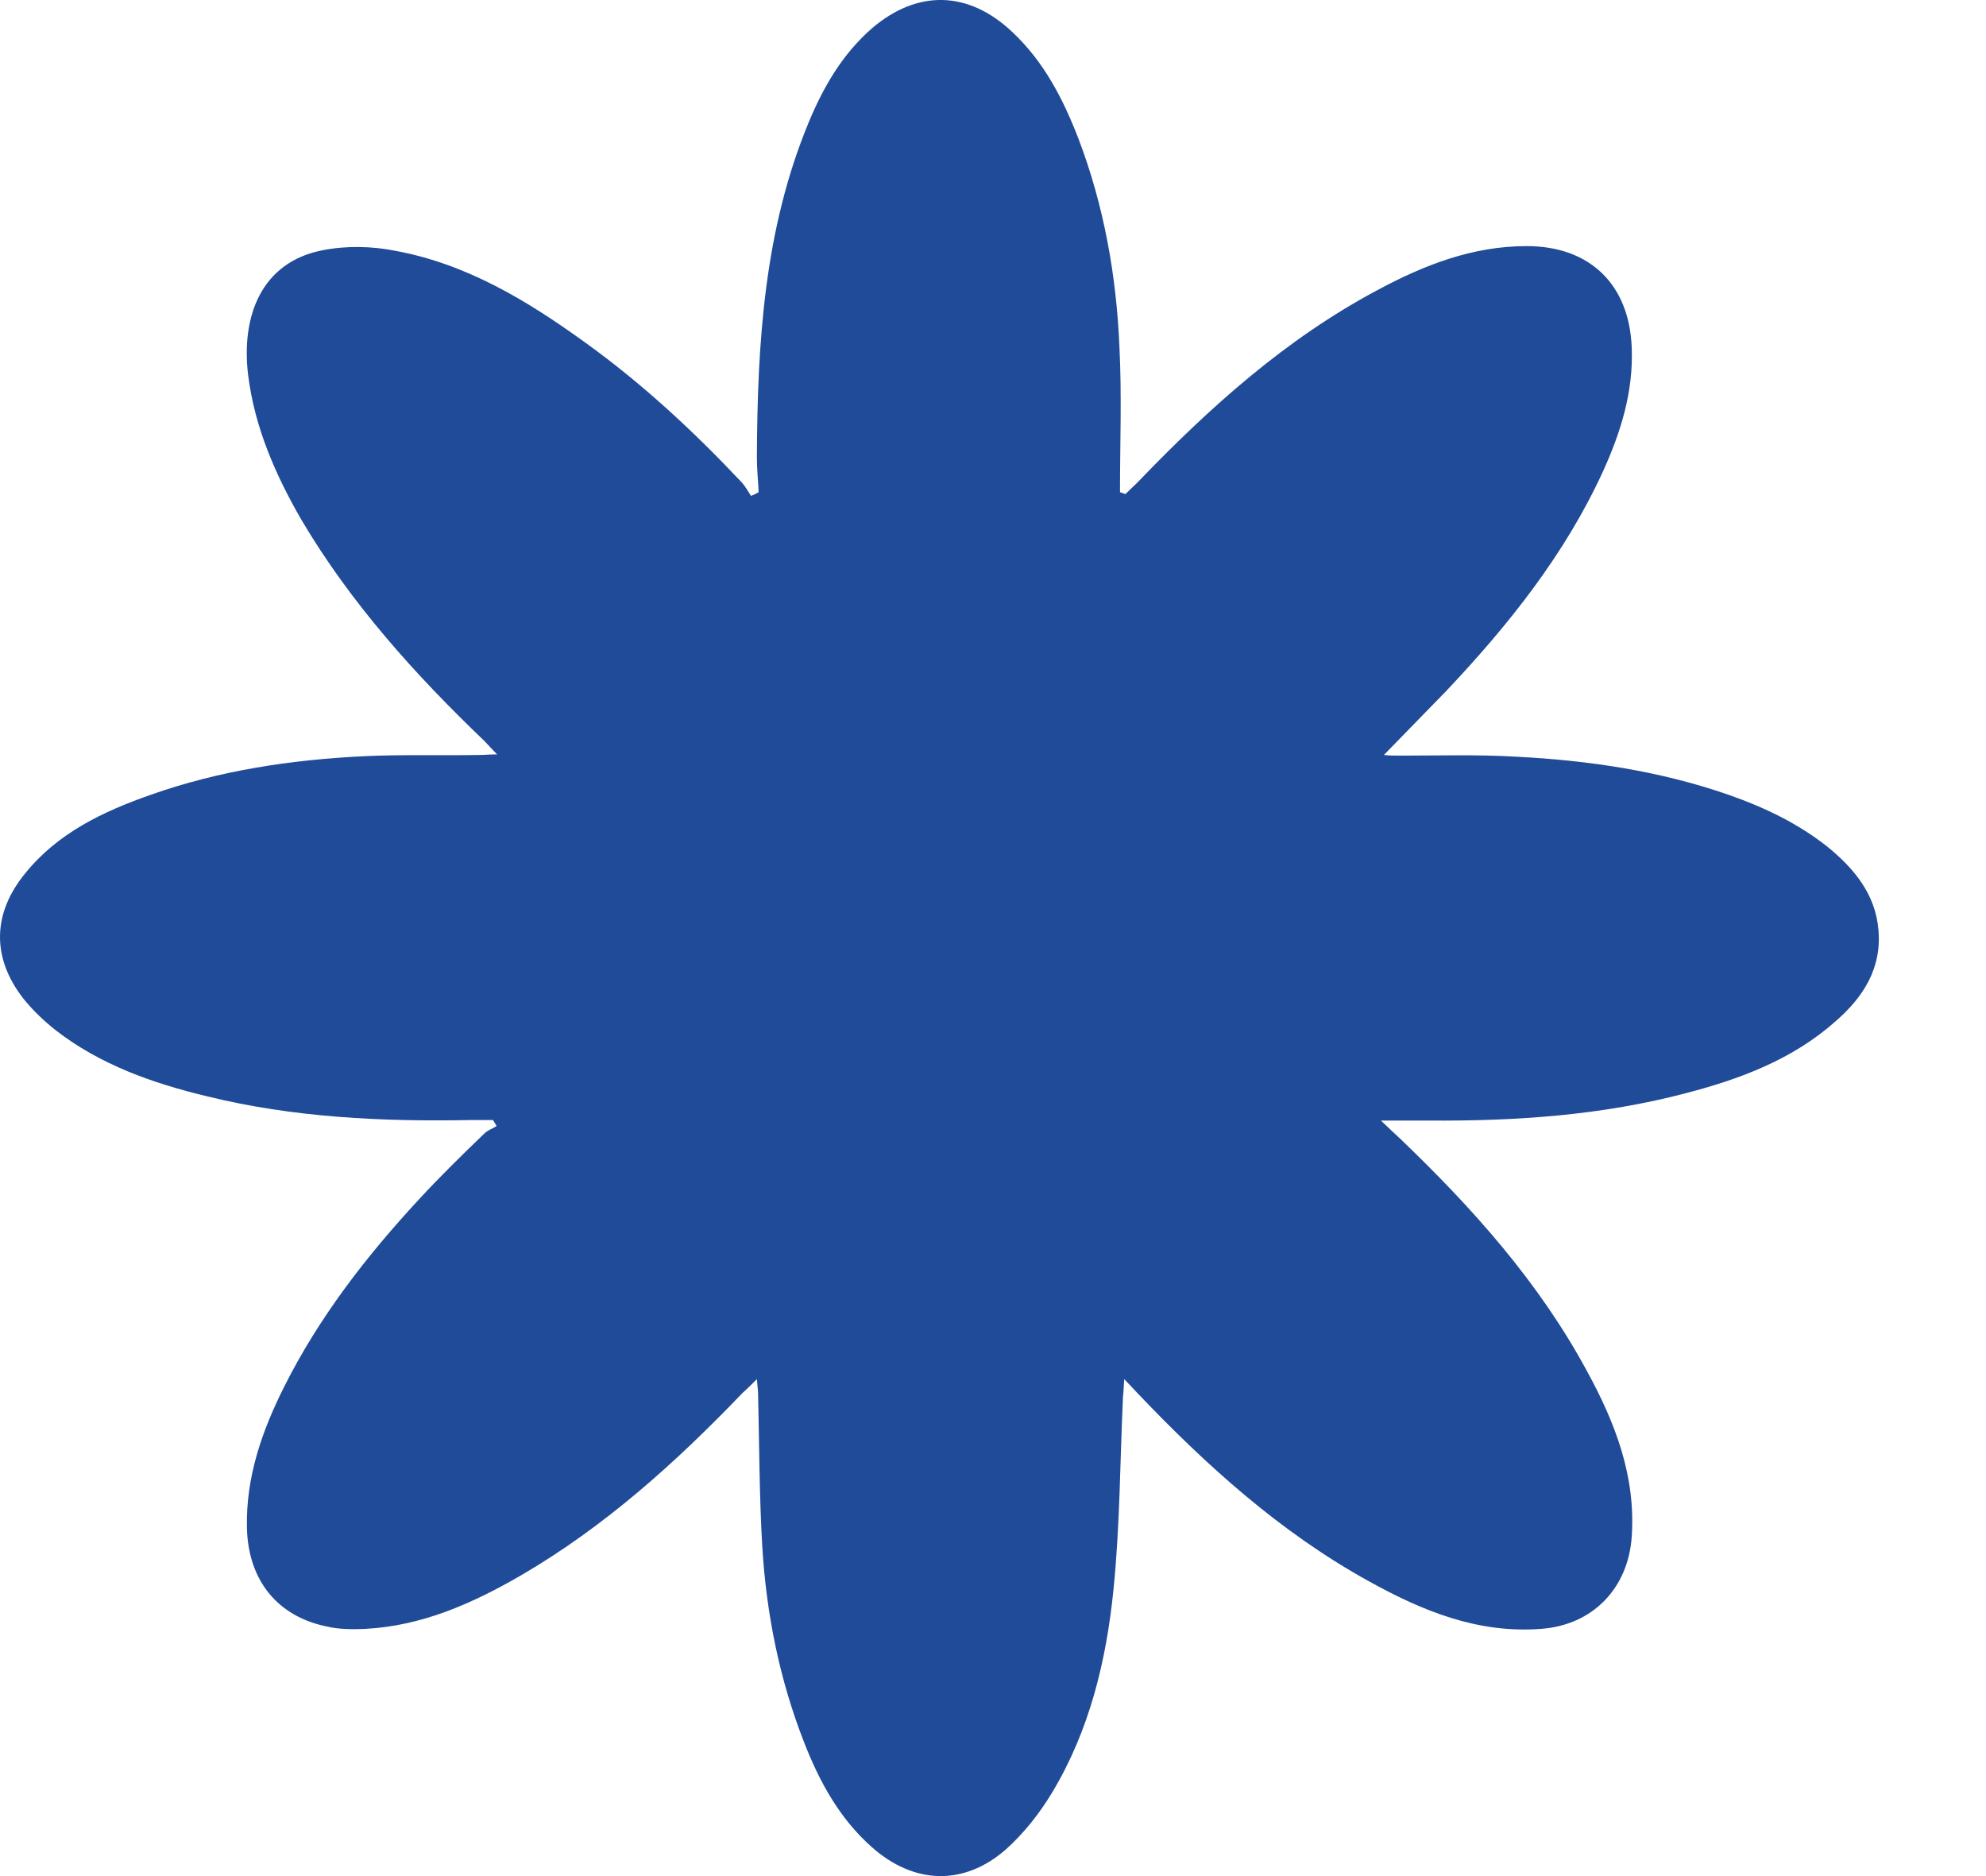 <svg width="18" height="17" viewBox="0 0 18 17" fill="none" xmlns="http://www.w3.org/2000/svg">
<path d="M6.876 4.46C6.871 4.353 6.86 4.25 6.86 4.143C6.865 3.108 6.925 2.085 7.329 1.11C7.463 0.787 7.636 0.49 7.9 0.259C8.314 -0.097 8.778 -0.086 9.176 0.291C9.462 0.56 9.634 0.894 9.774 1.255C10.006 1.864 10.119 2.5 10.146 3.146C10.168 3.582 10.151 4.024 10.151 4.46C10.168 4.466 10.184 4.471 10.2 4.477C10.238 4.439 10.281 4.401 10.318 4.363C10.965 3.69 11.654 3.071 12.484 2.629C12.904 2.403 13.346 2.23 13.836 2.23C14.412 2.23 14.768 2.58 14.789 3.151C14.805 3.545 14.692 3.911 14.531 4.266C14.186 5.021 13.674 5.662 13.109 6.26C12.925 6.448 12.742 6.637 12.543 6.841C12.597 6.847 12.64 6.847 12.683 6.847C13.039 6.847 13.394 6.836 13.744 6.857C14.401 6.89 15.048 6.987 15.667 7.202C15.99 7.315 16.297 7.461 16.567 7.676C16.804 7.87 16.998 8.102 17.025 8.425C17.057 8.775 16.885 9.039 16.637 9.254C16.249 9.599 15.775 9.777 15.279 9.906C14.52 10.106 13.744 10.159 12.958 10.154C12.823 10.154 12.694 10.154 12.516 10.154C12.591 10.224 12.64 10.273 12.688 10.316C13.346 10.946 13.949 11.619 14.385 12.427C14.638 12.89 14.827 13.375 14.789 13.925C14.757 14.393 14.434 14.727 13.965 14.76C13.394 14.803 12.893 14.598 12.408 14.329C11.606 13.887 10.932 13.278 10.307 12.621C10.275 12.589 10.248 12.556 10.189 12.497C10.184 12.567 10.184 12.61 10.178 12.659C10.151 13.241 10.151 13.822 10.092 14.404C10.027 15.045 9.877 15.675 9.537 16.241C9.424 16.43 9.279 16.613 9.117 16.758C8.735 17.092 8.282 17.076 7.9 16.736C7.609 16.478 7.426 16.144 7.286 15.783C7.065 15.217 6.946 14.625 6.909 14.016C6.882 13.558 6.882 13.095 6.871 12.632C6.871 12.6 6.865 12.562 6.86 12.497C6.806 12.551 6.768 12.589 6.731 12.621C6.127 13.251 5.481 13.833 4.722 14.275C4.285 14.528 3.827 14.733 3.31 14.76C3.197 14.765 3.073 14.765 2.96 14.738C2.513 14.646 2.249 14.318 2.238 13.844C2.228 13.386 2.373 12.971 2.572 12.573C2.89 11.937 3.321 11.382 3.8 10.865C3.989 10.66 4.188 10.466 4.388 10.273C4.42 10.24 4.463 10.229 4.501 10.203C4.49 10.186 4.479 10.165 4.468 10.149C4.404 10.149 4.339 10.149 4.274 10.149C3.466 10.165 2.658 10.127 1.872 9.933C1.382 9.815 0.908 9.648 0.504 9.335C0.396 9.249 0.294 9.152 0.208 9.044C-0.078 8.673 -0.067 8.274 0.229 7.913C0.525 7.547 0.935 7.353 1.366 7.202C1.991 6.981 2.642 6.884 3.305 6.852C3.655 6.836 4.005 6.847 4.355 6.841C4.393 6.841 4.431 6.836 4.506 6.836C4.452 6.782 4.425 6.75 4.393 6.717C3.763 6.114 3.181 5.468 2.734 4.714C2.497 4.304 2.308 3.873 2.249 3.399C2.184 2.866 2.368 2.376 2.922 2.268C3.138 2.225 3.37 2.23 3.585 2.273C4.231 2.392 4.781 2.726 5.303 3.103C5.82 3.475 6.284 3.906 6.715 4.363C6.752 4.401 6.779 4.45 6.806 4.493C6.839 4.482 6.855 4.471 6.876 4.46Z" fill="#1F4B98"/>
</svg>
